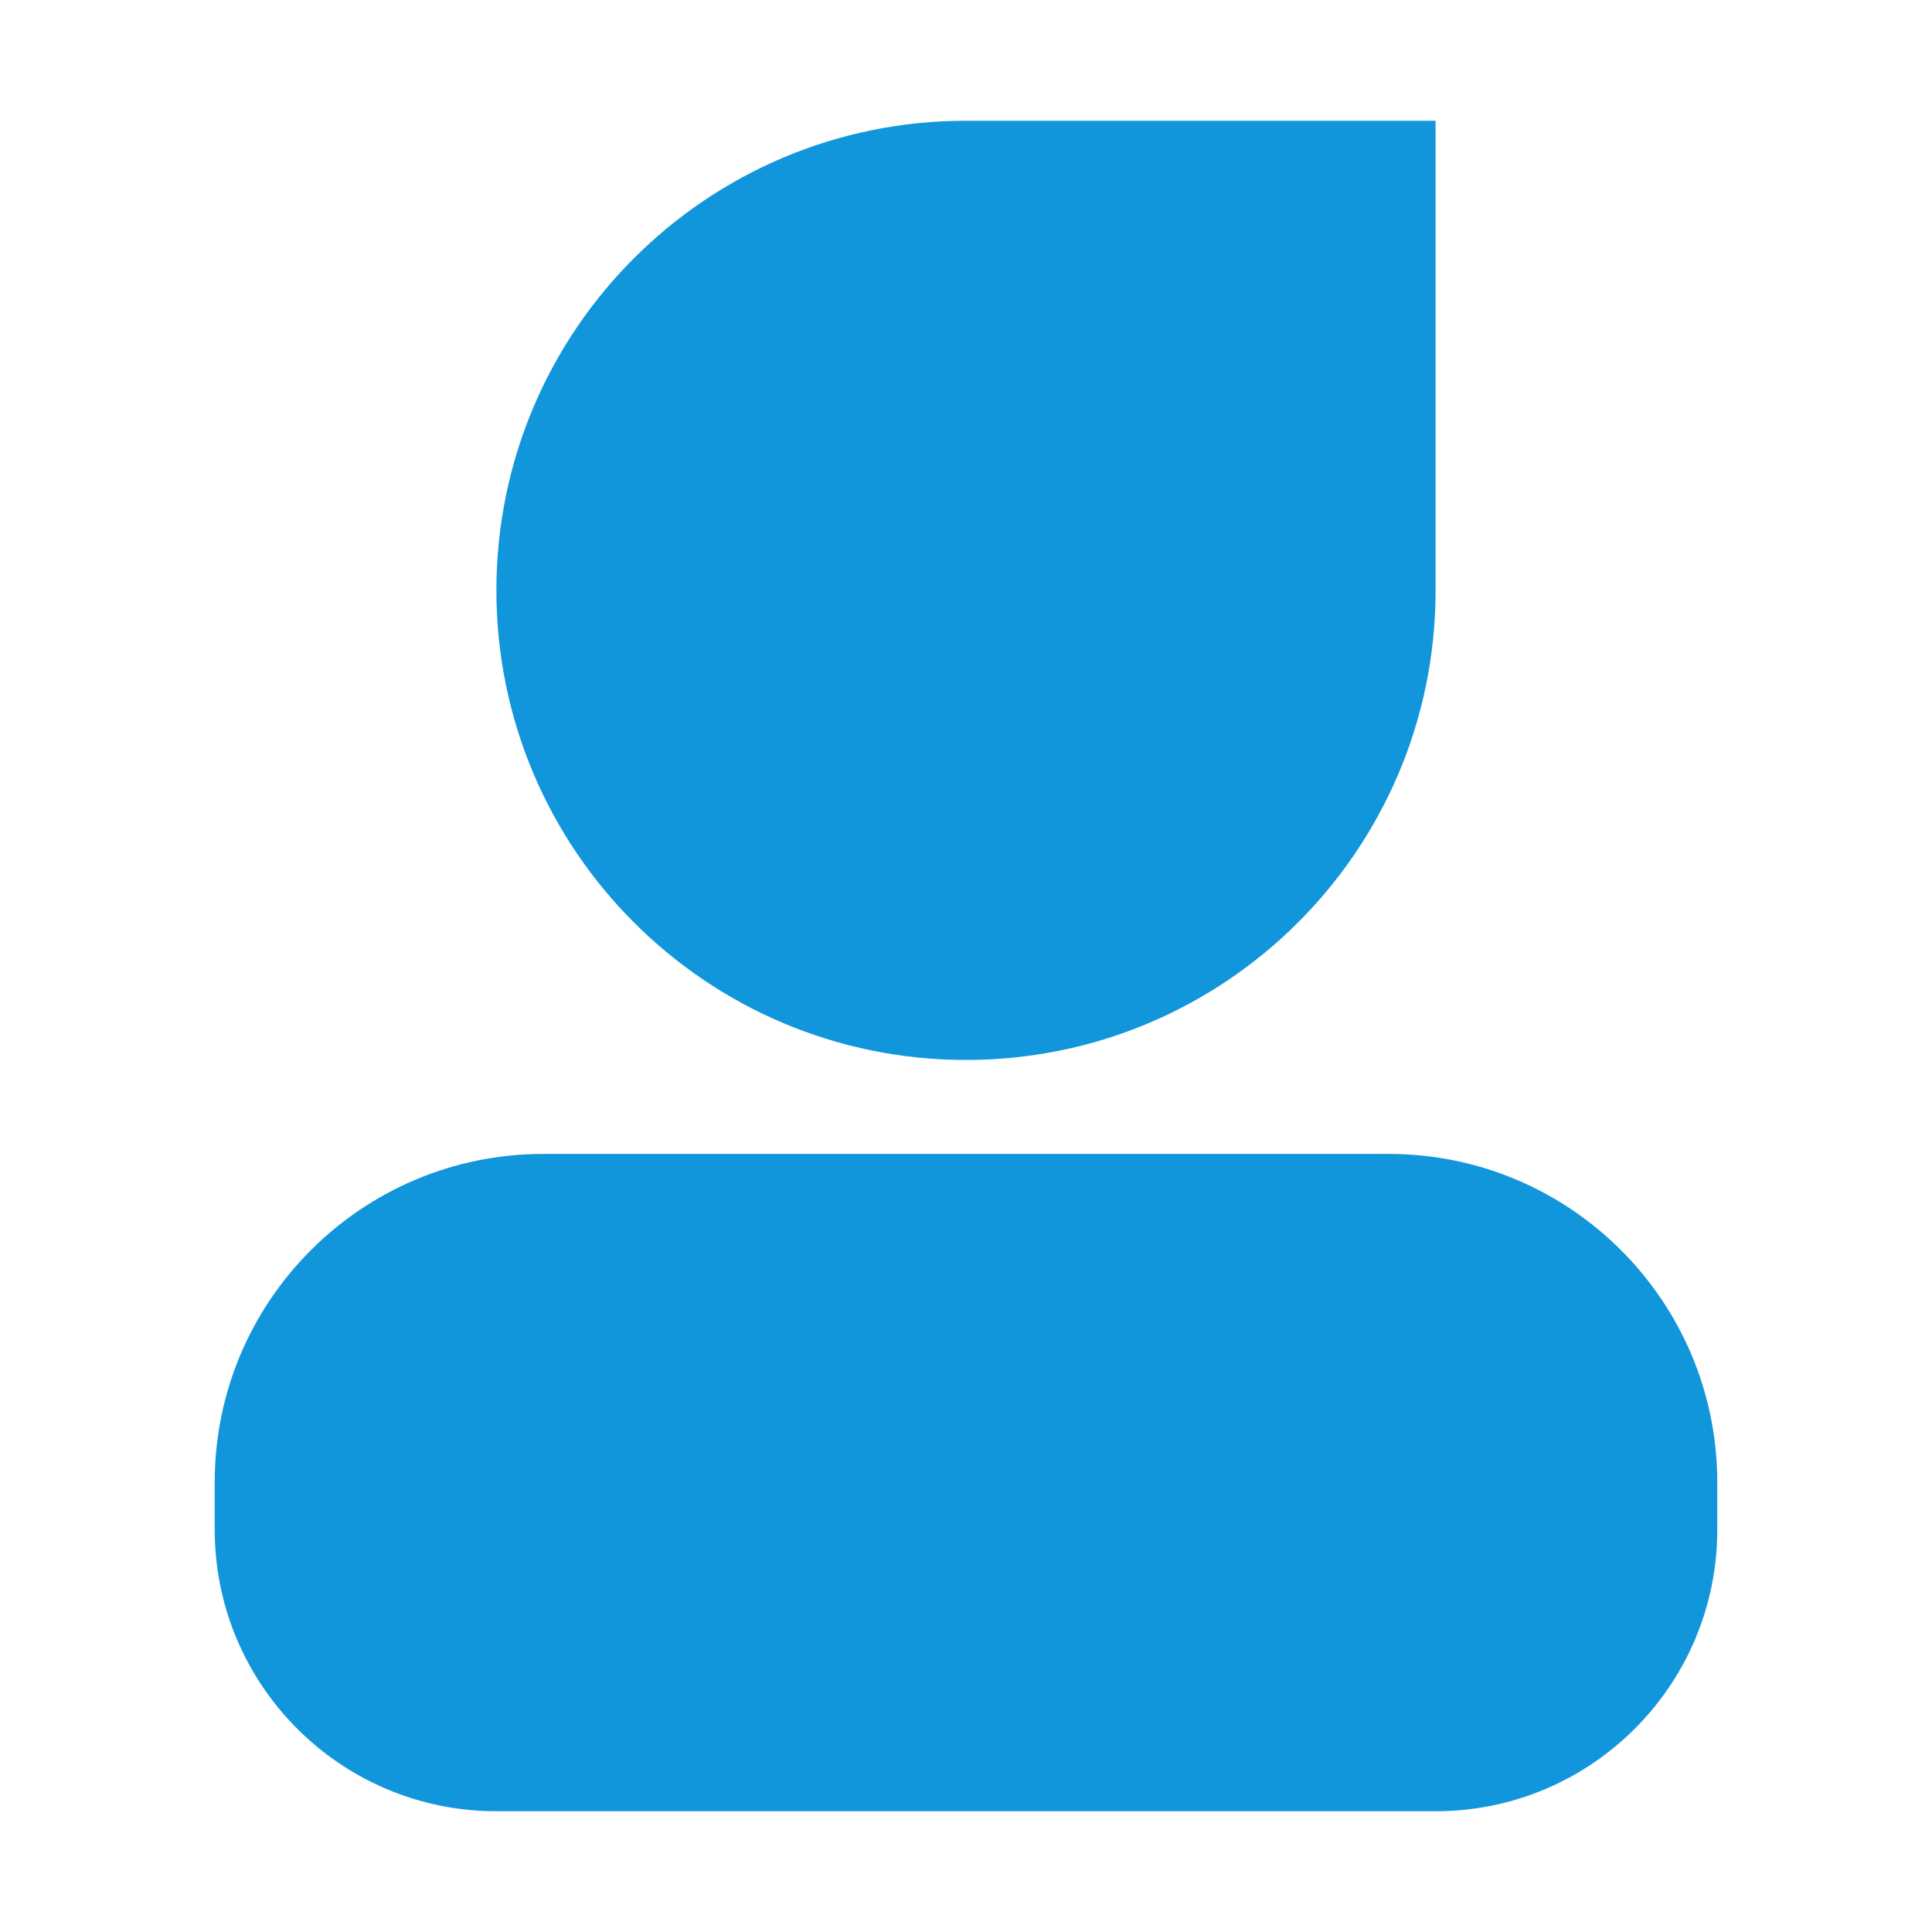 <svg xmlns="http://www.w3.org/2000/svg" class="icon" viewBox="0 0 1024 1024" width="48" height="48" t="1582433103311" p-id="62030" version="1.1"><path fill="#1296db" d="M 512 64 h 248.9 v 248.9 c 0 137.5 -111.4 248.9 -248.9 248.9 S 263.1 450.4 263.1 312.9 S 374.5 64 512 64 Z M 288 611.6 h 448 c 96.2 0 174.2 78 174.2 174.2 v 24.9 c 0 82.5 -66.9 149.3 -149.3 149.3 H 263.1 c -82.5 0 -149.3 -66.9 -149.3 -149.3 v -24.9 c -0.1 -96.2 77.9 -174.2 174.2 -174.2 Z" p-id="62031" /></svg>